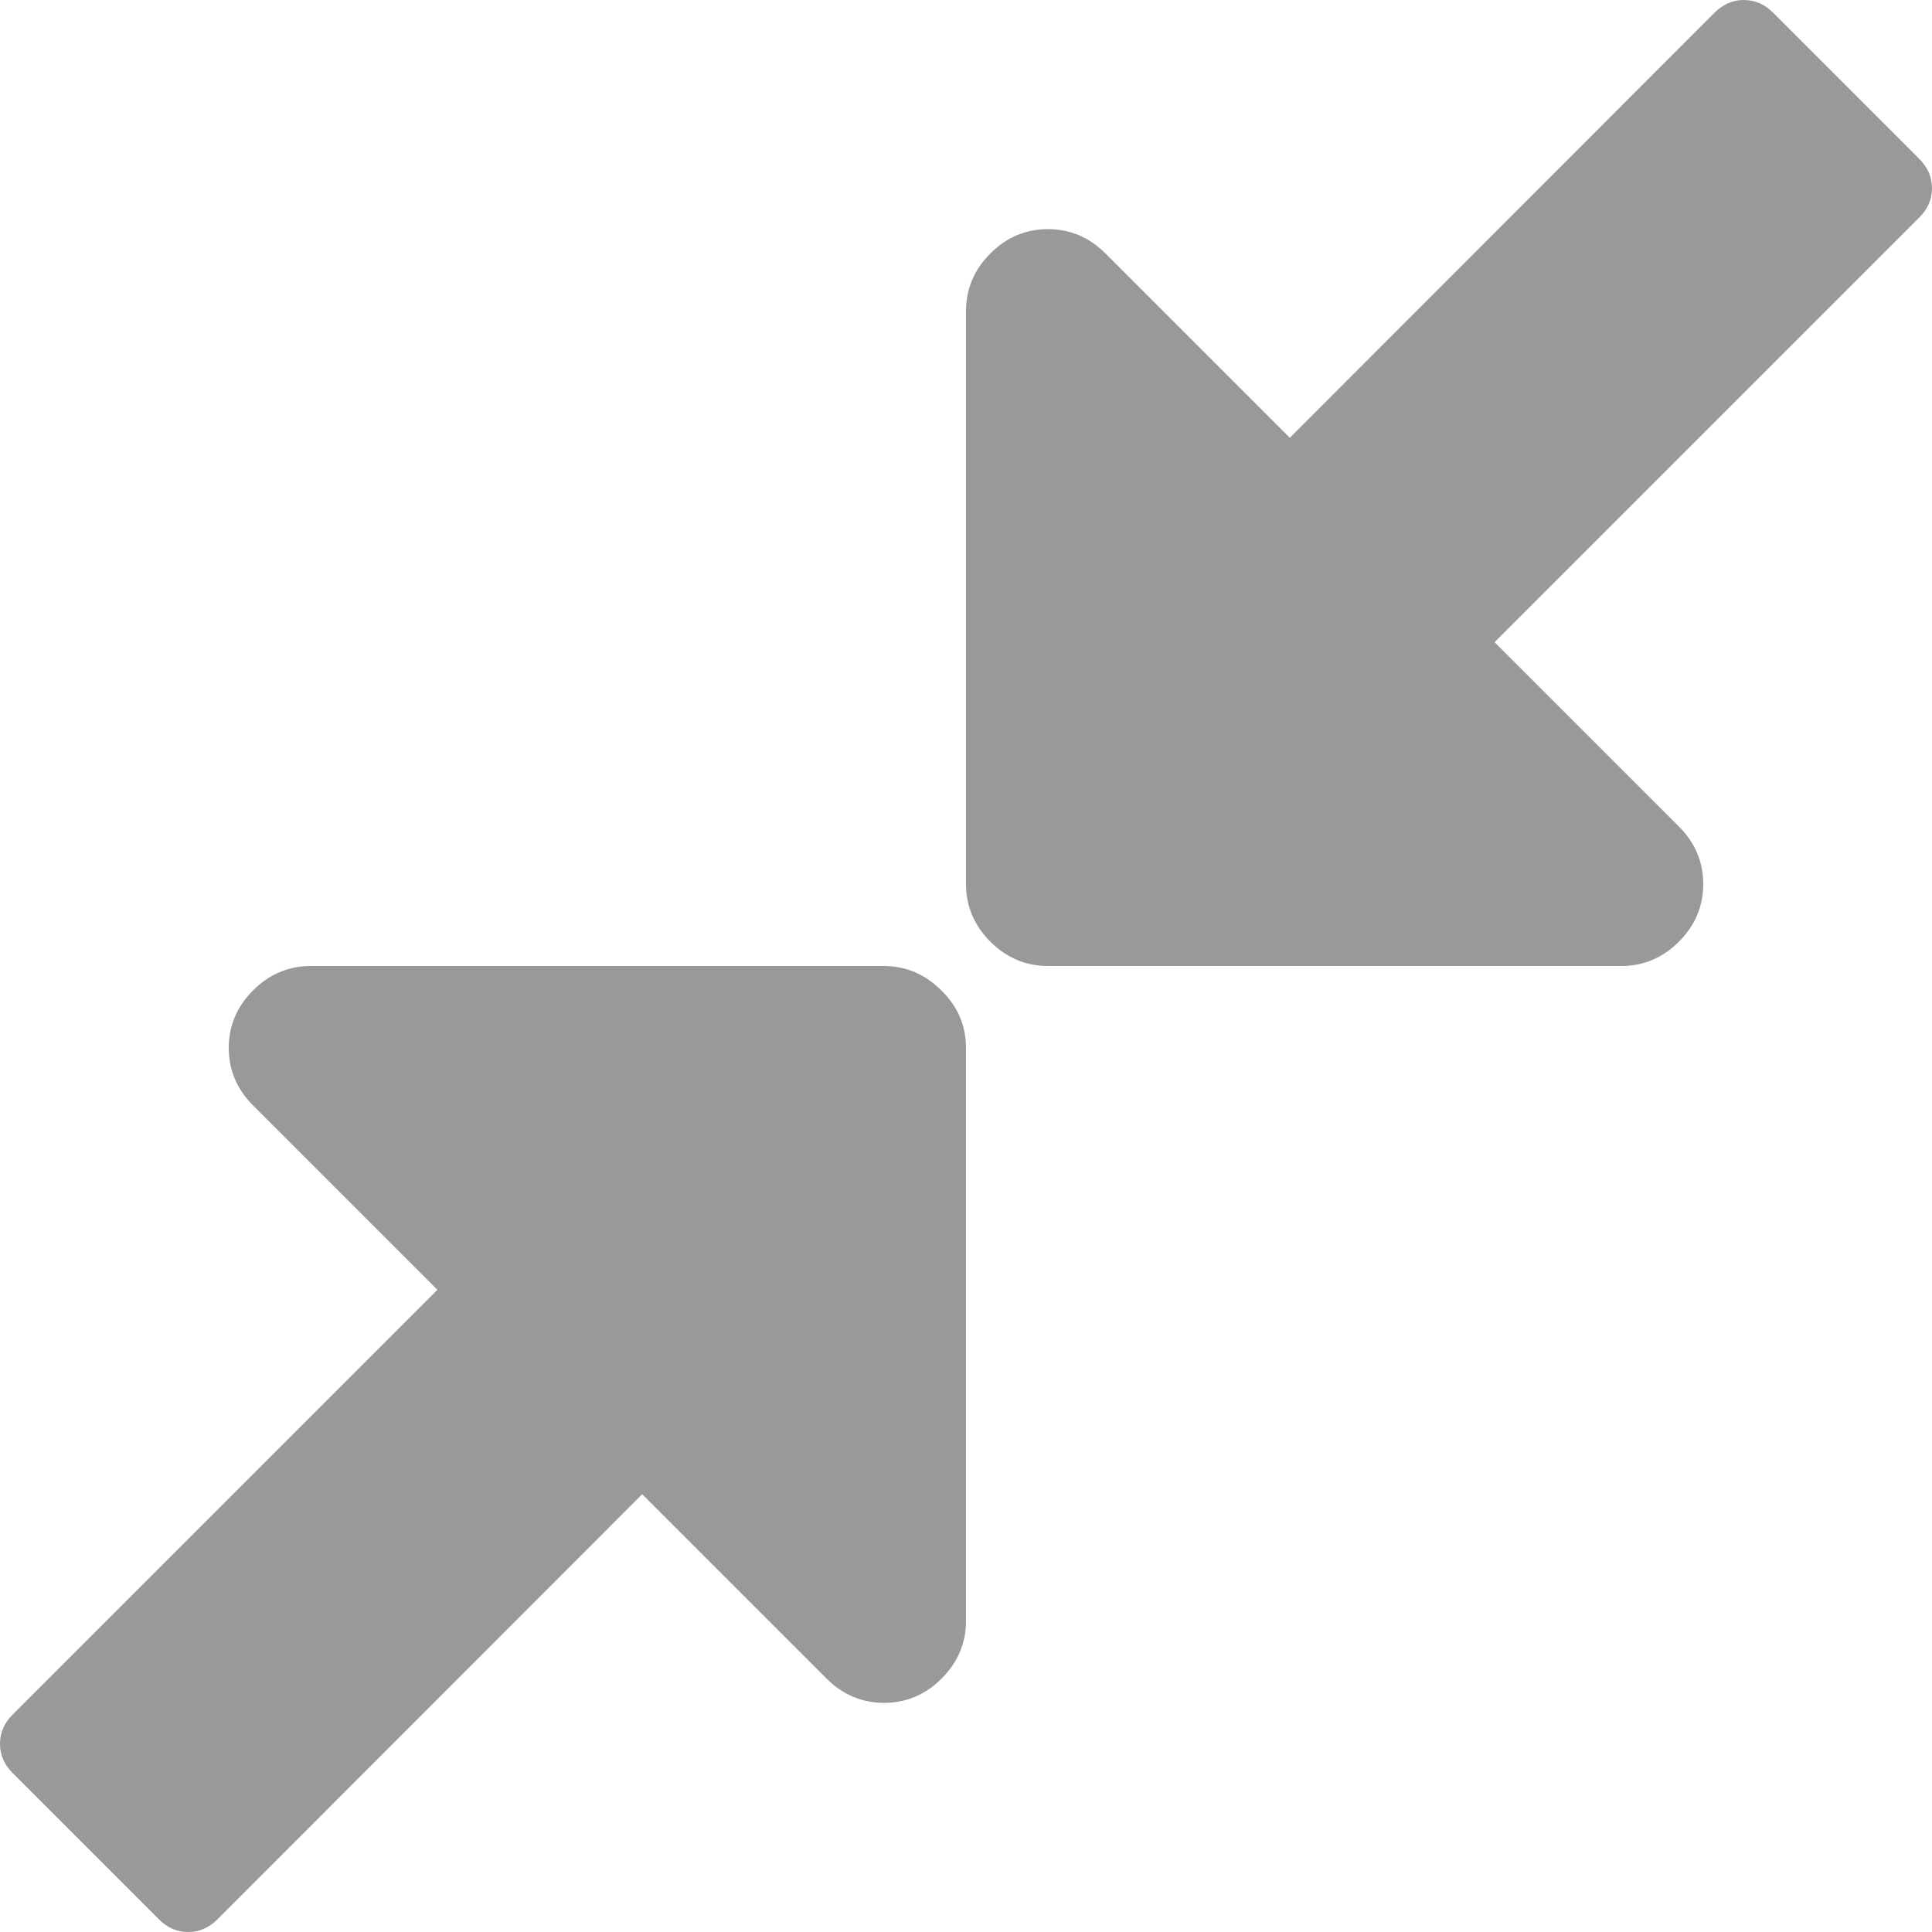 <?xml version="1.0" encoding="utf-8"?>
<!-- Generator: Adobe Illustrator 18.0.0, SVG Export Plug-In . SVG Version: 6.00 Build 0)  -->
<!DOCTYPE svg PUBLIC "-//W3C//DTD SVG 1.1//EN" "http://www.w3.org/Graphics/SVG/1.1/DTD/svg11.dtd">
<svg version="1.1" id="图层_1" xmlns="http://www.w3.org/2000/svg" xmlns:xlink="http://www.w3.org/1999/xlink" x="0px" y="0px"
	 viewBox="0 0 500 500" enable-background="new 0 0 500 500" xml:space="preserve">
<path fill="#999999" d="M250,271.2v148.3c0,5.7-2.1,10.7-6.3,14.9c-4.2,4.2-9.2,6.3-14.9,6.3c-5.7,0-10.7-2.1-14.9-6.3l-47.7-47.7
	L56.3,496.7c-2.2,2.2-4.7,3.3-7.6,3.3c-2.9,0-5.4-1.1-7.6-3.3L3.3,458.9c-2.2-2.2-3.3-4.7-3.3-7.6c0-2.9,1.1-5.4,3.3-7.6
	l109.9-109.9l-47.7-47.7c-4.2-4.2-6.3-9.2-6.3-14.9s2.1-10.7,6.3-14.9c4.2-4.2,9.2-6.3,14.9-6.3h148.3c5.7,0,10.7,2.1,14.9,6.3
	C247.9,260.5,250,265.5,250,271.2z M500,48.7c0,2.9-1.1,5.4-3.3,7.6L386.8,166.2l47.7,47.7c4.2,4.2,6.3,9.2,6.3,14.9
	c0,5.7-2.1,10.7-6.3,14.9c-4.2,4.2-9.2,6.3-14.9,6.3H271.2c-5.7,0-10.7-2.1-14.9-6.3c-4.2-4.2-6.3-9.2-6.3-14.9V80.5
	c0-5.7,2.1-10.7,6.3-14.9c4.2-4.2,9.2-6.3,14.9-6.3s10.7,2.1,14.9,6.3l47.7,47.7L443.7,3.3c2.2-2.2,4.7-3.3,7.6-3.3
	c2.9,0,5.4,1.1,7.6,3.3l37.7,37.7C498.9,43.3,500,45.8,500,48.7z"/>
</svg>
